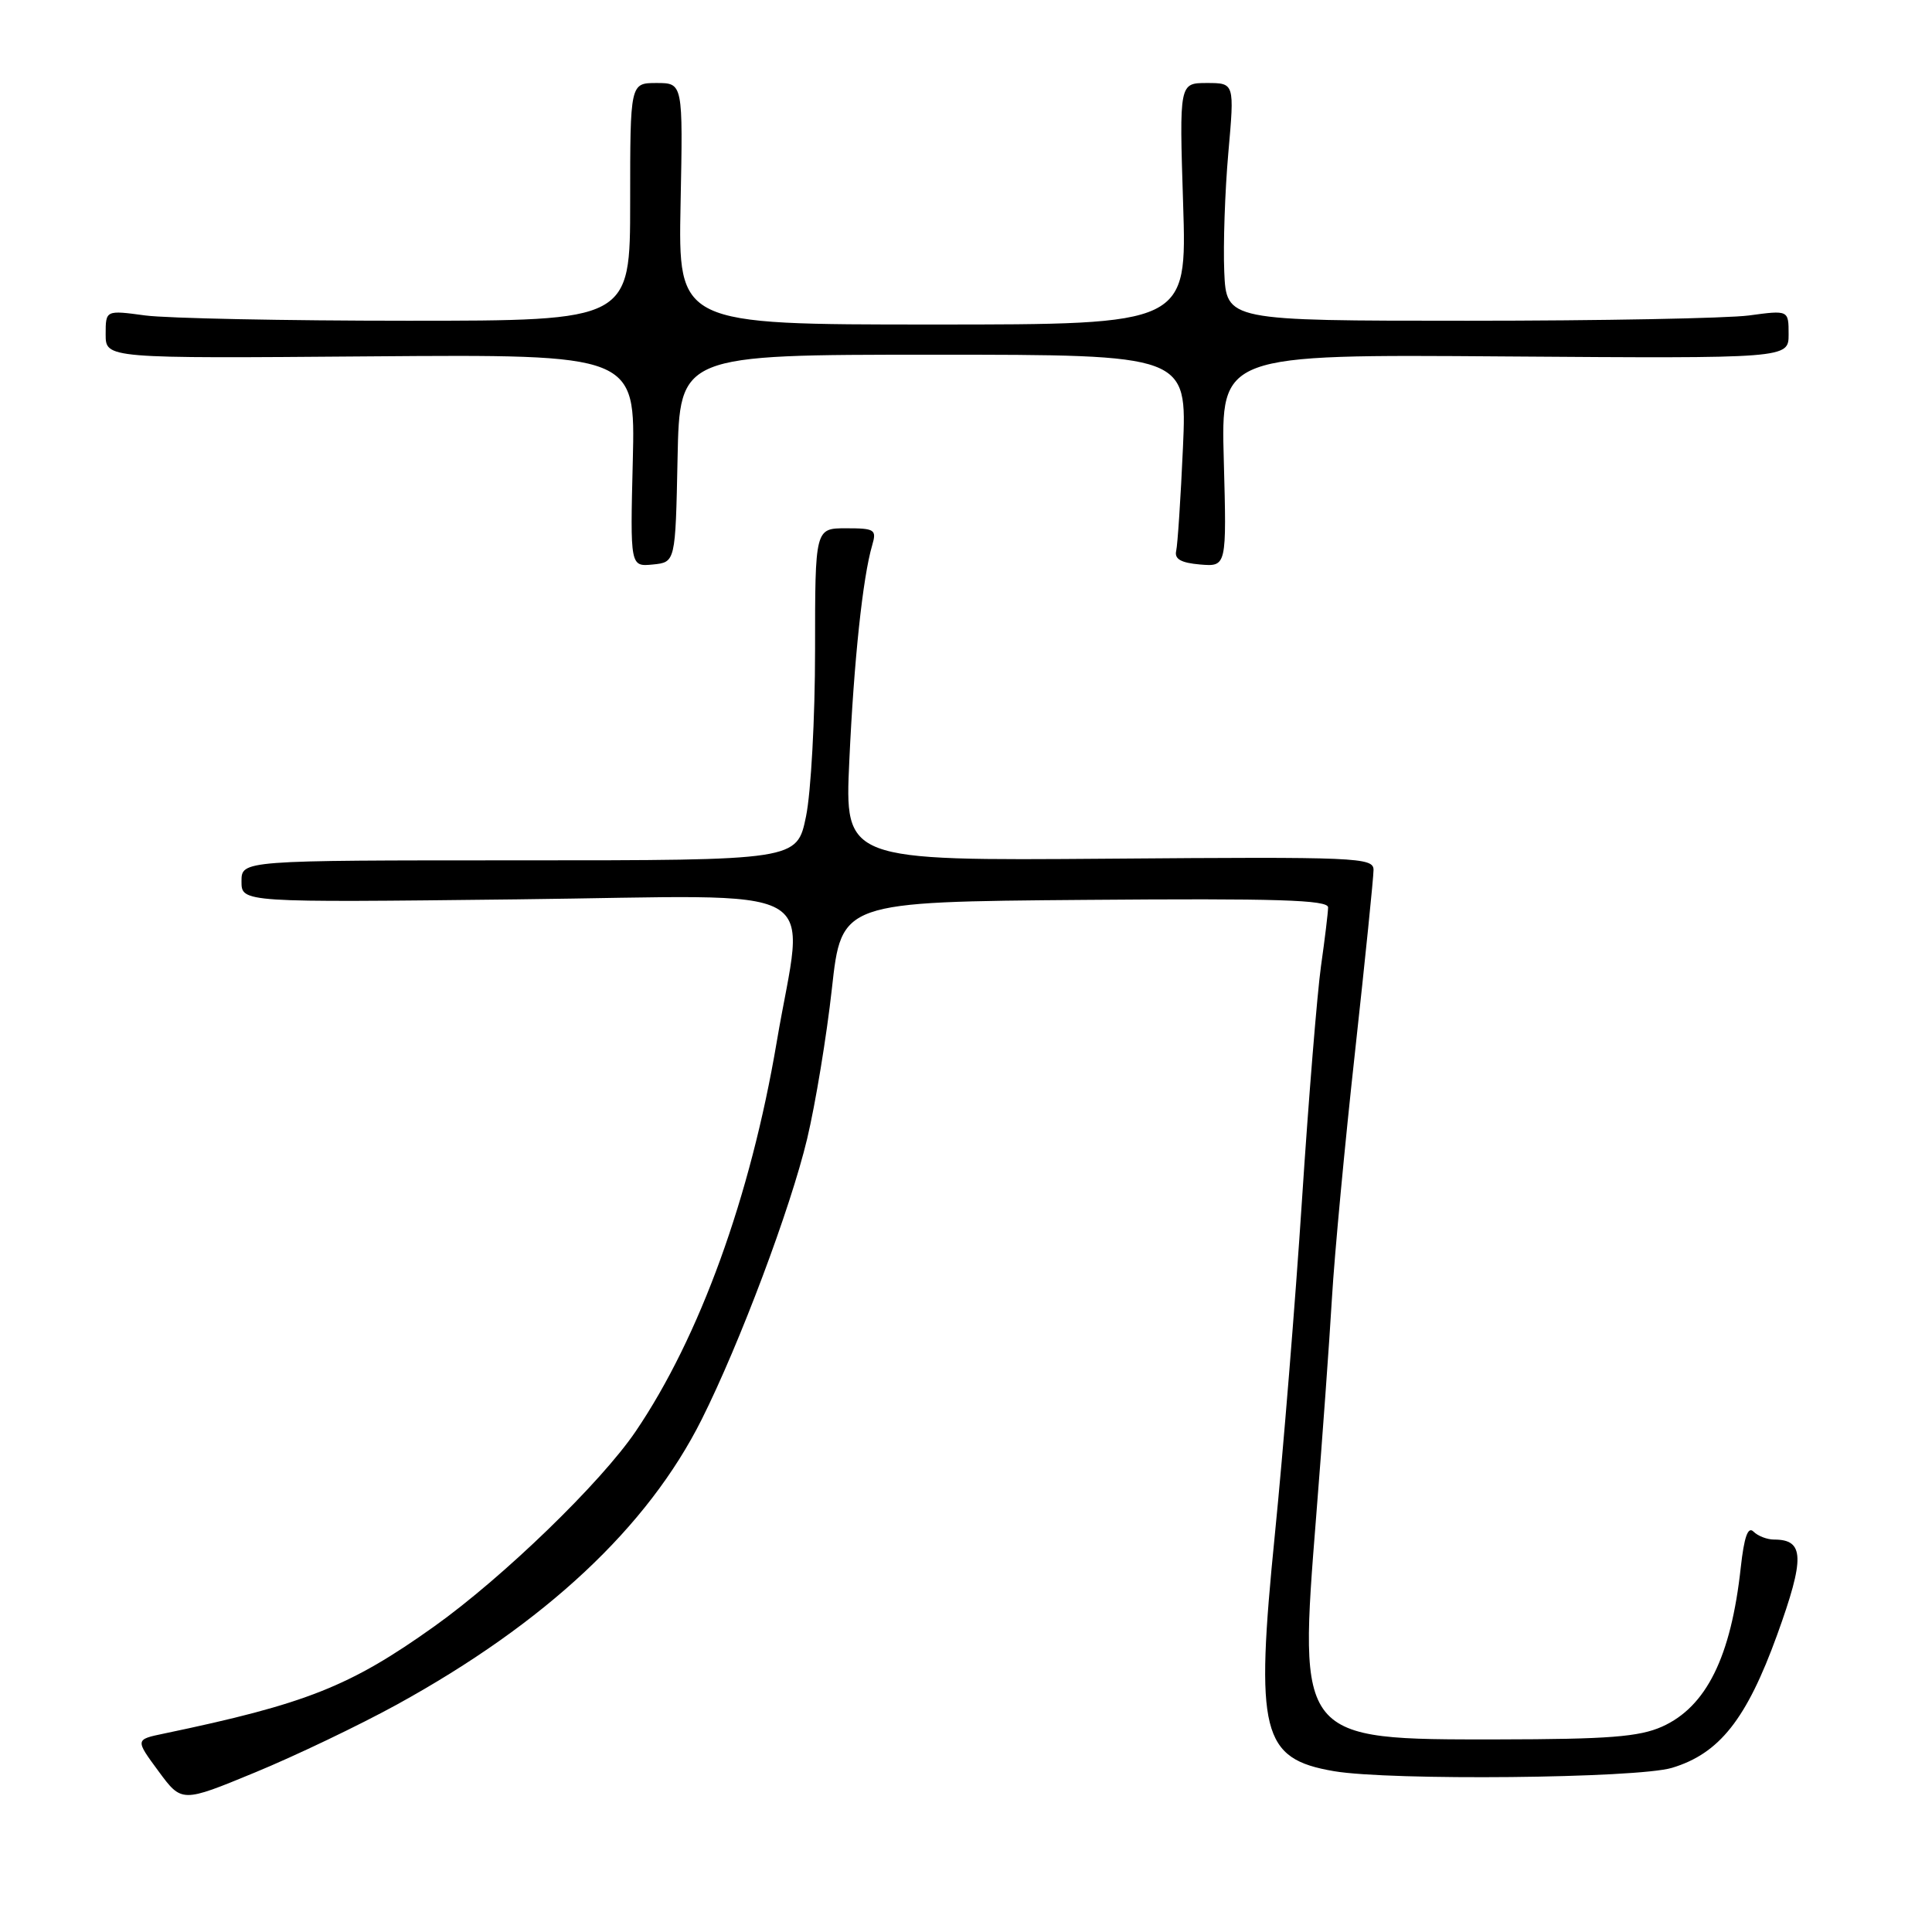 <?xml version="1.0" encoding="UTF-8" standalone="no"?>
<!DOCTYPE svg PUBLIC "-//W3C//DTD SVG 1.1//EN" "http://www.w3.org/Graphics/SVG/1.1/DTD/svg11.dtd" >
<svg xmlns="http://www.w3.org/2000/svg" xmlns:xlink="http://www.w3.org/1999/xlink" version="1.1" viewBox="0 0 256 256">
 <g >
 <path fill="currentColor"
d=" M 52.60 225.86 C 72.27 215.04 85.82 202.37 92.98 188.08 C 98.01 178.04 104.75 160.12 106.95 150.90 C 108.05 146.28 109.53 137.32 110.23 131.00 C 111.50 119.50 111.50 119.50 143.75 119.24 C 169.22 119.03 176.00 119.24 175.98 120.24 C 175.97 120.93 175.55 124.42 175.04 128.00 C 174.54 131.57 173.40 145.53 172.52 159.00 C 171.64 172.47 170.02 192.41 168.93 203.29 C 166.29 229.61 167.15 233.05 176.76 234.69 C 184.22 235.96 216.90 235.64 221.54 234.25 C 227.83 232.36 231.43 227.81 235.48 216.63 C 239.17 206.42 239.10 204.00 235.08 204.00 C 234.15 204.00 232.93 203.53 232.35 202.95 C 231.61 202.21 231.11 203.64 230.66 207.70 C 229.37 219.55 226.10 226.16 220.23 228.79 C 217.20 230.14 213.12 230.46 198.46 230.48 C 171.97 230.51 172.04 230.59 174.41 200.80 C 175.21 190.74 176.15 177.78 176.49 172.00 C 176.83 166.22 178.21 151.50 179.56 139.27 C 180.90 127.04 182.00 116.24 182.00 115.27 C 182.00 113.61 179.90 113.52 146.96 113.78 C 111.92 114.05 111.92 114.05 112.54 100.78 C 113.15 87.52 114.32 76.50 115.57 72.25 C 116.18 70.17 115.92 70.00 112.12 70.00 C 108.00 70.00 108.00 70.00 108.00 86.19 C 108.00 95.09 107.46 104.99 106.80 108.19 C 105.60 114.00 105.60 114.00 68.80 114.00 C 32.00 114.00 32.00 114.00 32.00 116.79 C 32.00 119.59 32.00 119.59 68.50 119.17 C 110.64 118.69 106.57 116.45 102.91 138.12 C 99.45 158.57 92.70 177.19 84.22 189.68 C 79.61 196.47 66.68 208.99 57.55 215.50 C 46.39 223.46 40.58 225.77 21.71 229.71 C 17.91 230.50 17.91 230.50 21.00 234.69 C 24.08 238.87 24.08 238.87 33.79 234.86 C 39.13 232.66 47.59 228.61 52.60 225.86 Z  M 89.78 60.75 C 90.06 47.00 90.06 47.00 123.67 47.00 C 157.29 47.00 157.29 47.00 156.75 59.25 C 156.45 65.99 156.04 72.17 155.85 73.00 C 155.60 74.08 156.49 74.58 159.02 74.80 C 162.54 75.09 162.54 75.09 162.16 61.02 C 161.77 46.95 161.77 46.95 199.39 47.23 C 237.00 47.50 237.00 47.50 237.00 44.30 C 237.00 41.09 237.00 41.09 231.75 41.80 C 228.86 42.18 212.10 42.50 194.50 42.50 C 162.50 42.50 162.50 42.50 162.22 36.00 C 162.07 32.42 162.31 25.34 162.76 20.25 C 163.58 11.00 163.58 11.00 159.92 11.00 C 156.26 11.00 156.26 11.00 156.77 27.00 C 157.28 43.00 157.28 43.00 123.57 43.00 C 89.86 43.00 89.86 43.00 90.18 27.00 C 90.50 11.00 90.50 11.00 87.00 11.00 C 83.50 11.00 83.50 11.00 83.50 26.75 C 83.50 42.50 83.50 42.50 54.00 42.50 C 37.77 42.50 22.14 42.18 19.25 41.80 C 14.00 41.09 14.00 41.09 14.00 44.30 C 14.00 47.50 14.00 47.50 49.10 47.22 C 84.19 46.95 84.19 46.95 83.85 61.02 C 83.50 75.09 83.50 75.09 86.50 74.80 C 89.50 74.50 89.50 74.50 89.78 60.75 Z "/>
</g>
</svg>